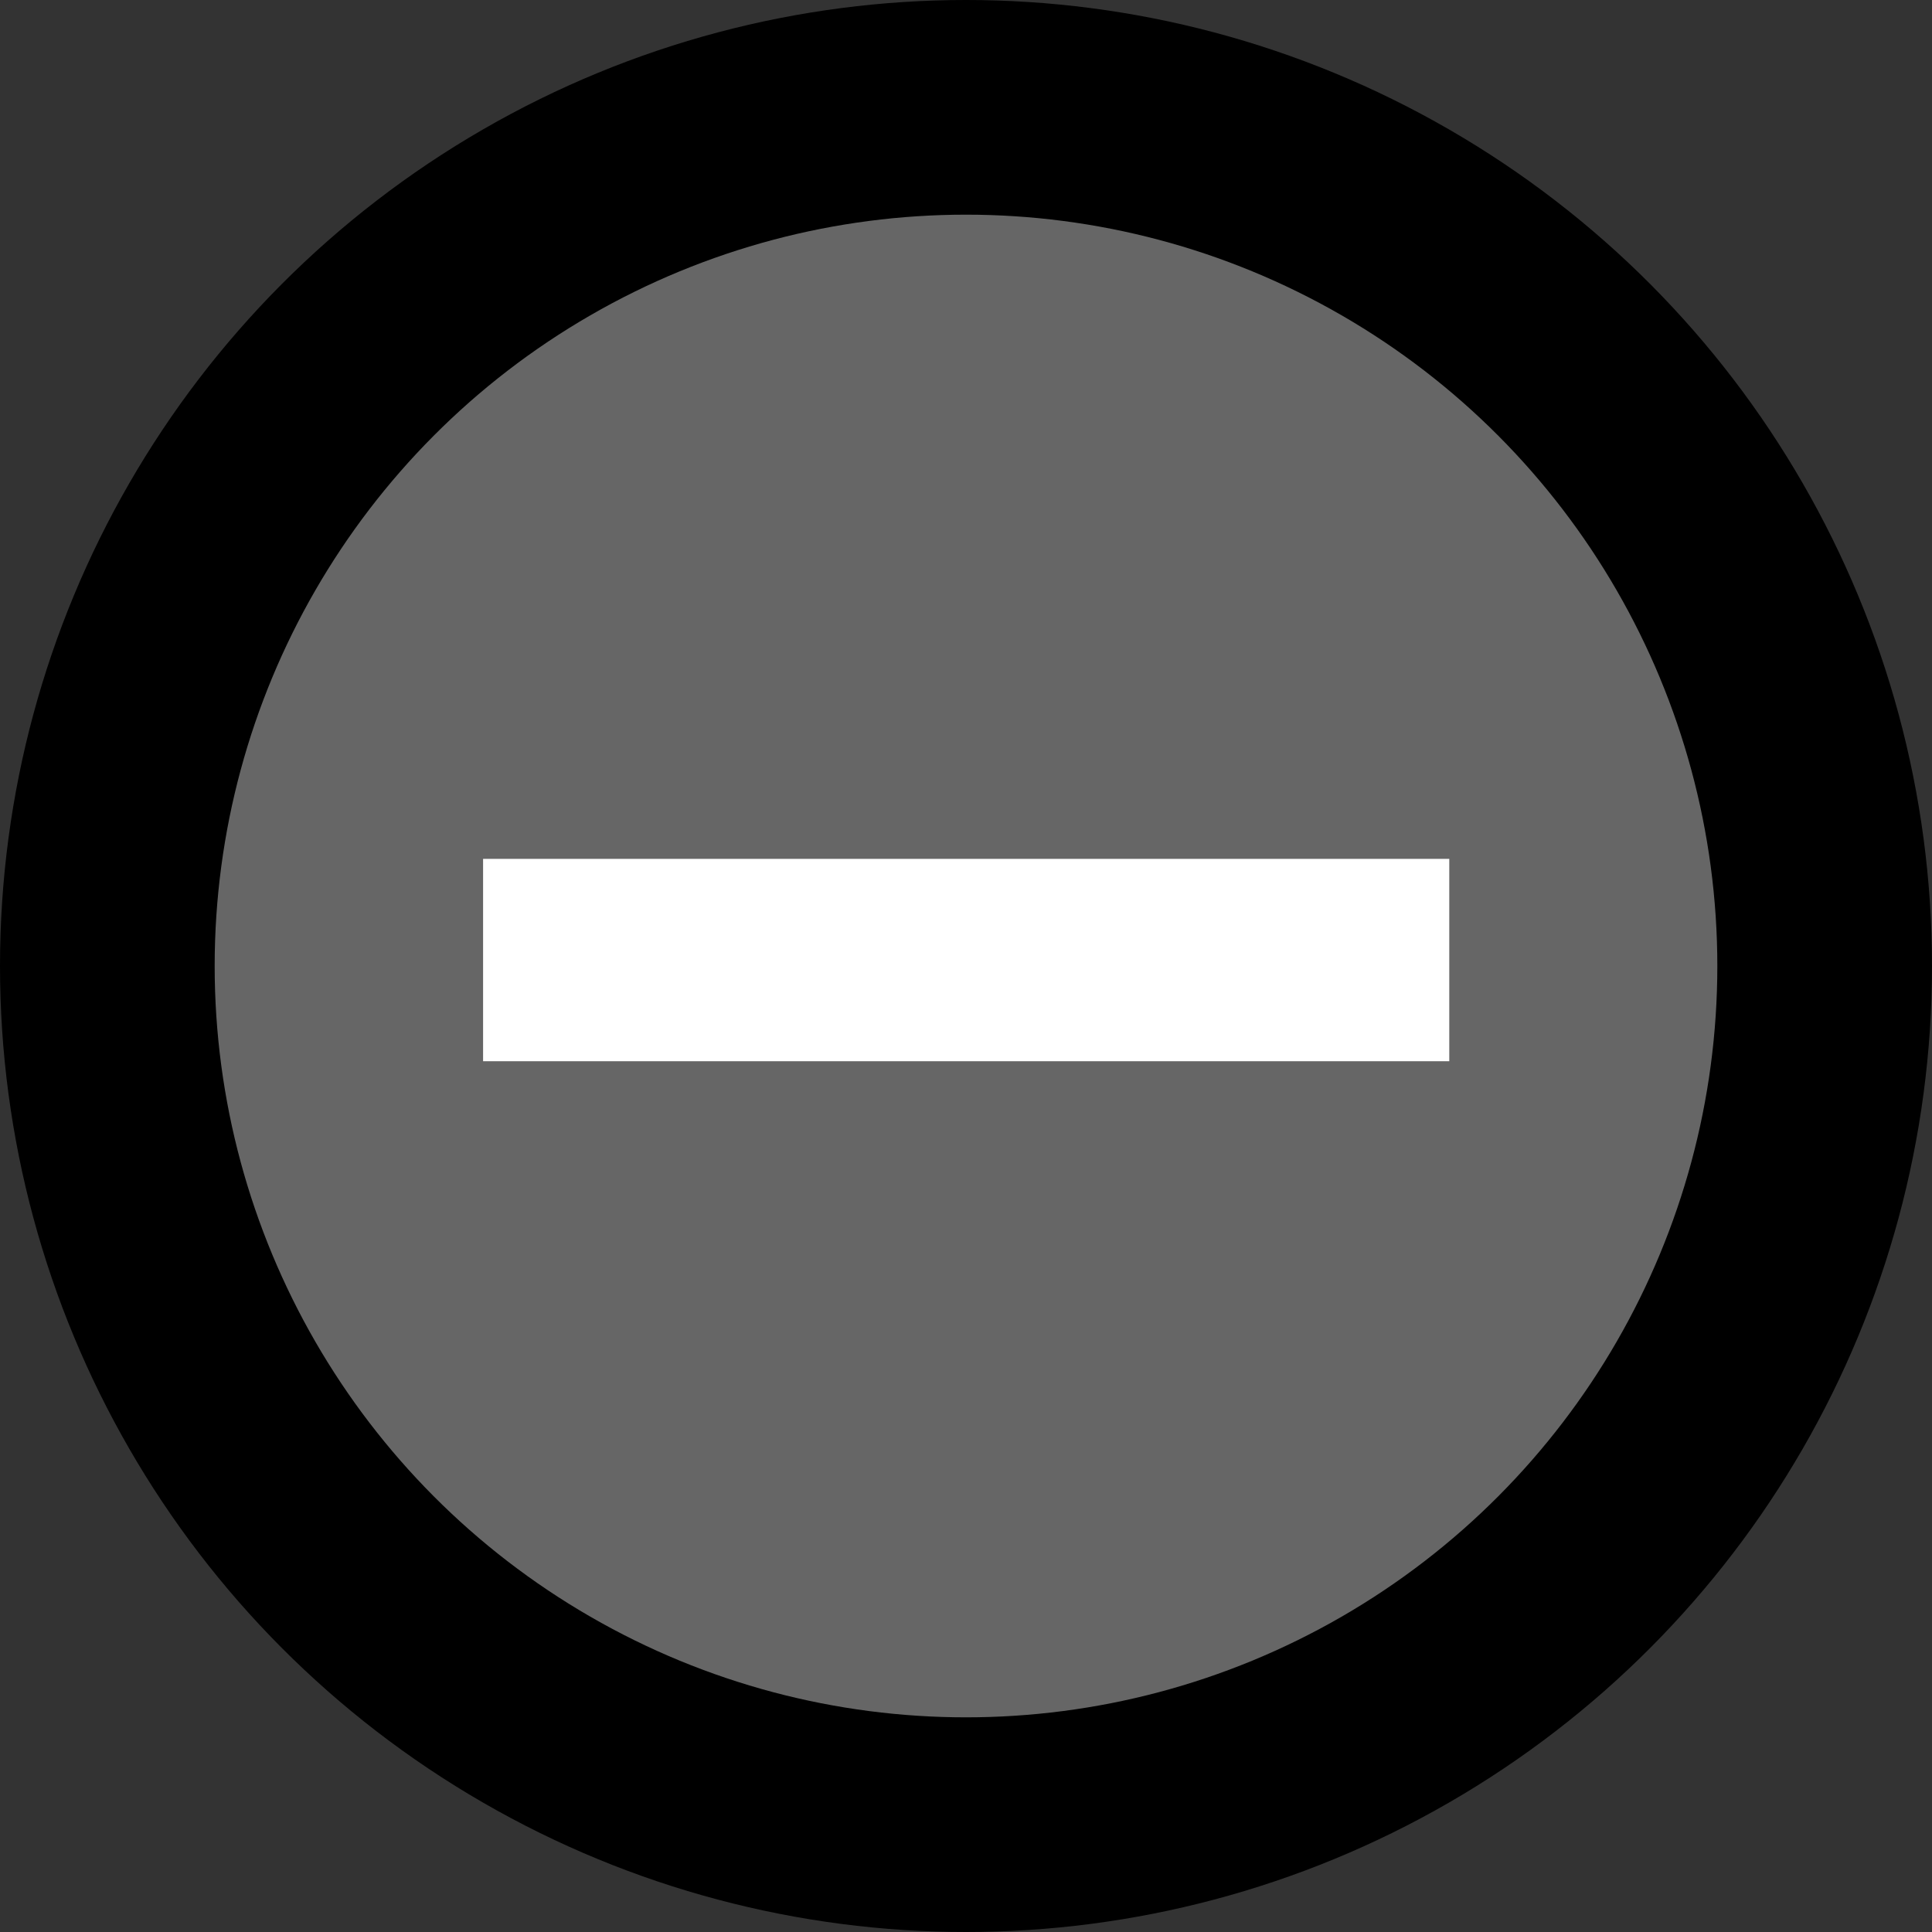 <?xml version="1.0" encoding="UTF-8" standalone="no"?>
<svg
   xmlns:dc="http://purl.org/dc/elements/1.1/"
   xmlns:cc="http://creativecommons.org/ns#"
   xmlns:rdf="http://www.w3.org/1999/02/22-rdf-syntax-ns#"
   xmlns:svg="http://www.w3.org/2000/svg"
   xmlns="http://www.w3.org/2000/svg"
   xmlns:sodipodi="http://sodipodi.sourceforge.net/DTD/sodipodi-0.dtd"
   xmlns:inkscape="http://www.inkscape.org/namespaces/inkscape"
   style="isolation:isolate"
   viewBox="0 0 9 9"
   width="9"
   height="9"
   version="1.1"
   id="svg2359"
   sodipodi:docname="ButtonMin_0.svg"
   inkscape:version="1.0.2-2 (e86c870879, 2021-01-15)">
  <rect x="0" y="0" width="9" height="9" fill="#333333" stroke="none"/>
  <sodipodi:namedview
     pagecolor="#ffffff"
     bordercolor="#666666"
     borderopacity="1"
     objecttolerance="10"
     gridtolerance="10"
     guidetolerance="10"
     inkscape:pageopacity="0"
     inkscape:pageshadow="2"
     inkscape:window-width="1920"
     inkscape:window-height="1001"
     id="namedview2361"
     showgrid="false"
     inkscape:zoom="29.642857"
     inkscape:cx="7"
     inkscape:cy="0.63233912"
     inkscape:window-x="-9"
     inkscape:window-y="-9"
     inkscape:window-maximized="1"
     inkscape:current-layer="g2357"
     inkscape:document-rotation="0"
     borderlayer="false" />
  <defs
     id="defs2351">
    <clipPath
       id="_clipPath_4U0jHmP0nxSrFEuH7FfgX9ZPTxB8v2K4">
      <rect
         width="9"
         height="9"
         id="rect2348"
         x="0"
         y="0" />
    </clipPath>
  </defs>
  <g
     clip-path="url(#_clipPath_4U0jHmP0nxSrFEuH7FfgX9ZPTxB8v2K4)"
     id="g2357"
     style="fill:#00ff00">
    <circle
       vector-effect="non-scaling-stroke"
       cx="4.5"
       cy="4.5"
       fill="rgb(32,32,32)"
       id="circle2353"
       style="fill:#000000;stroke-width:9"
       r="4.5" />
    <circle
       vector-effect="non-scaling-stroke"
       cx="4.5"
       cy="4.5"
       fill="rgb(64,64,64)"
       id="circle2355"
       style="fill:#666666;stroke-width:5.5"
       r="3.5" />
    <g
       aria-label="-
"
       transform="scale(1.177,0.85)"
       id="text2263"
       style="font-style:normal;font-variant:normal;font-weight:normal;font-stretch:normal;font-size:12.552px;line-height:1.25;font-family:sans-serif;-inkscape-font-specification:'sans-serif, Normal';font-variant-ligatures:normal;font-variant-caps:normal;font-variant-numeric:normal;font-variant-east-asian:normal;fill:#ffffff;stroke-width:1.177">
      <path
         d="M 5.736,5.816 H 1.912 V 4.707 h 3.824 z"
         style="fill:#ffffff;stroke-width:1.177"
         id="path2269" />
    </g>
  </g>
</svg>
